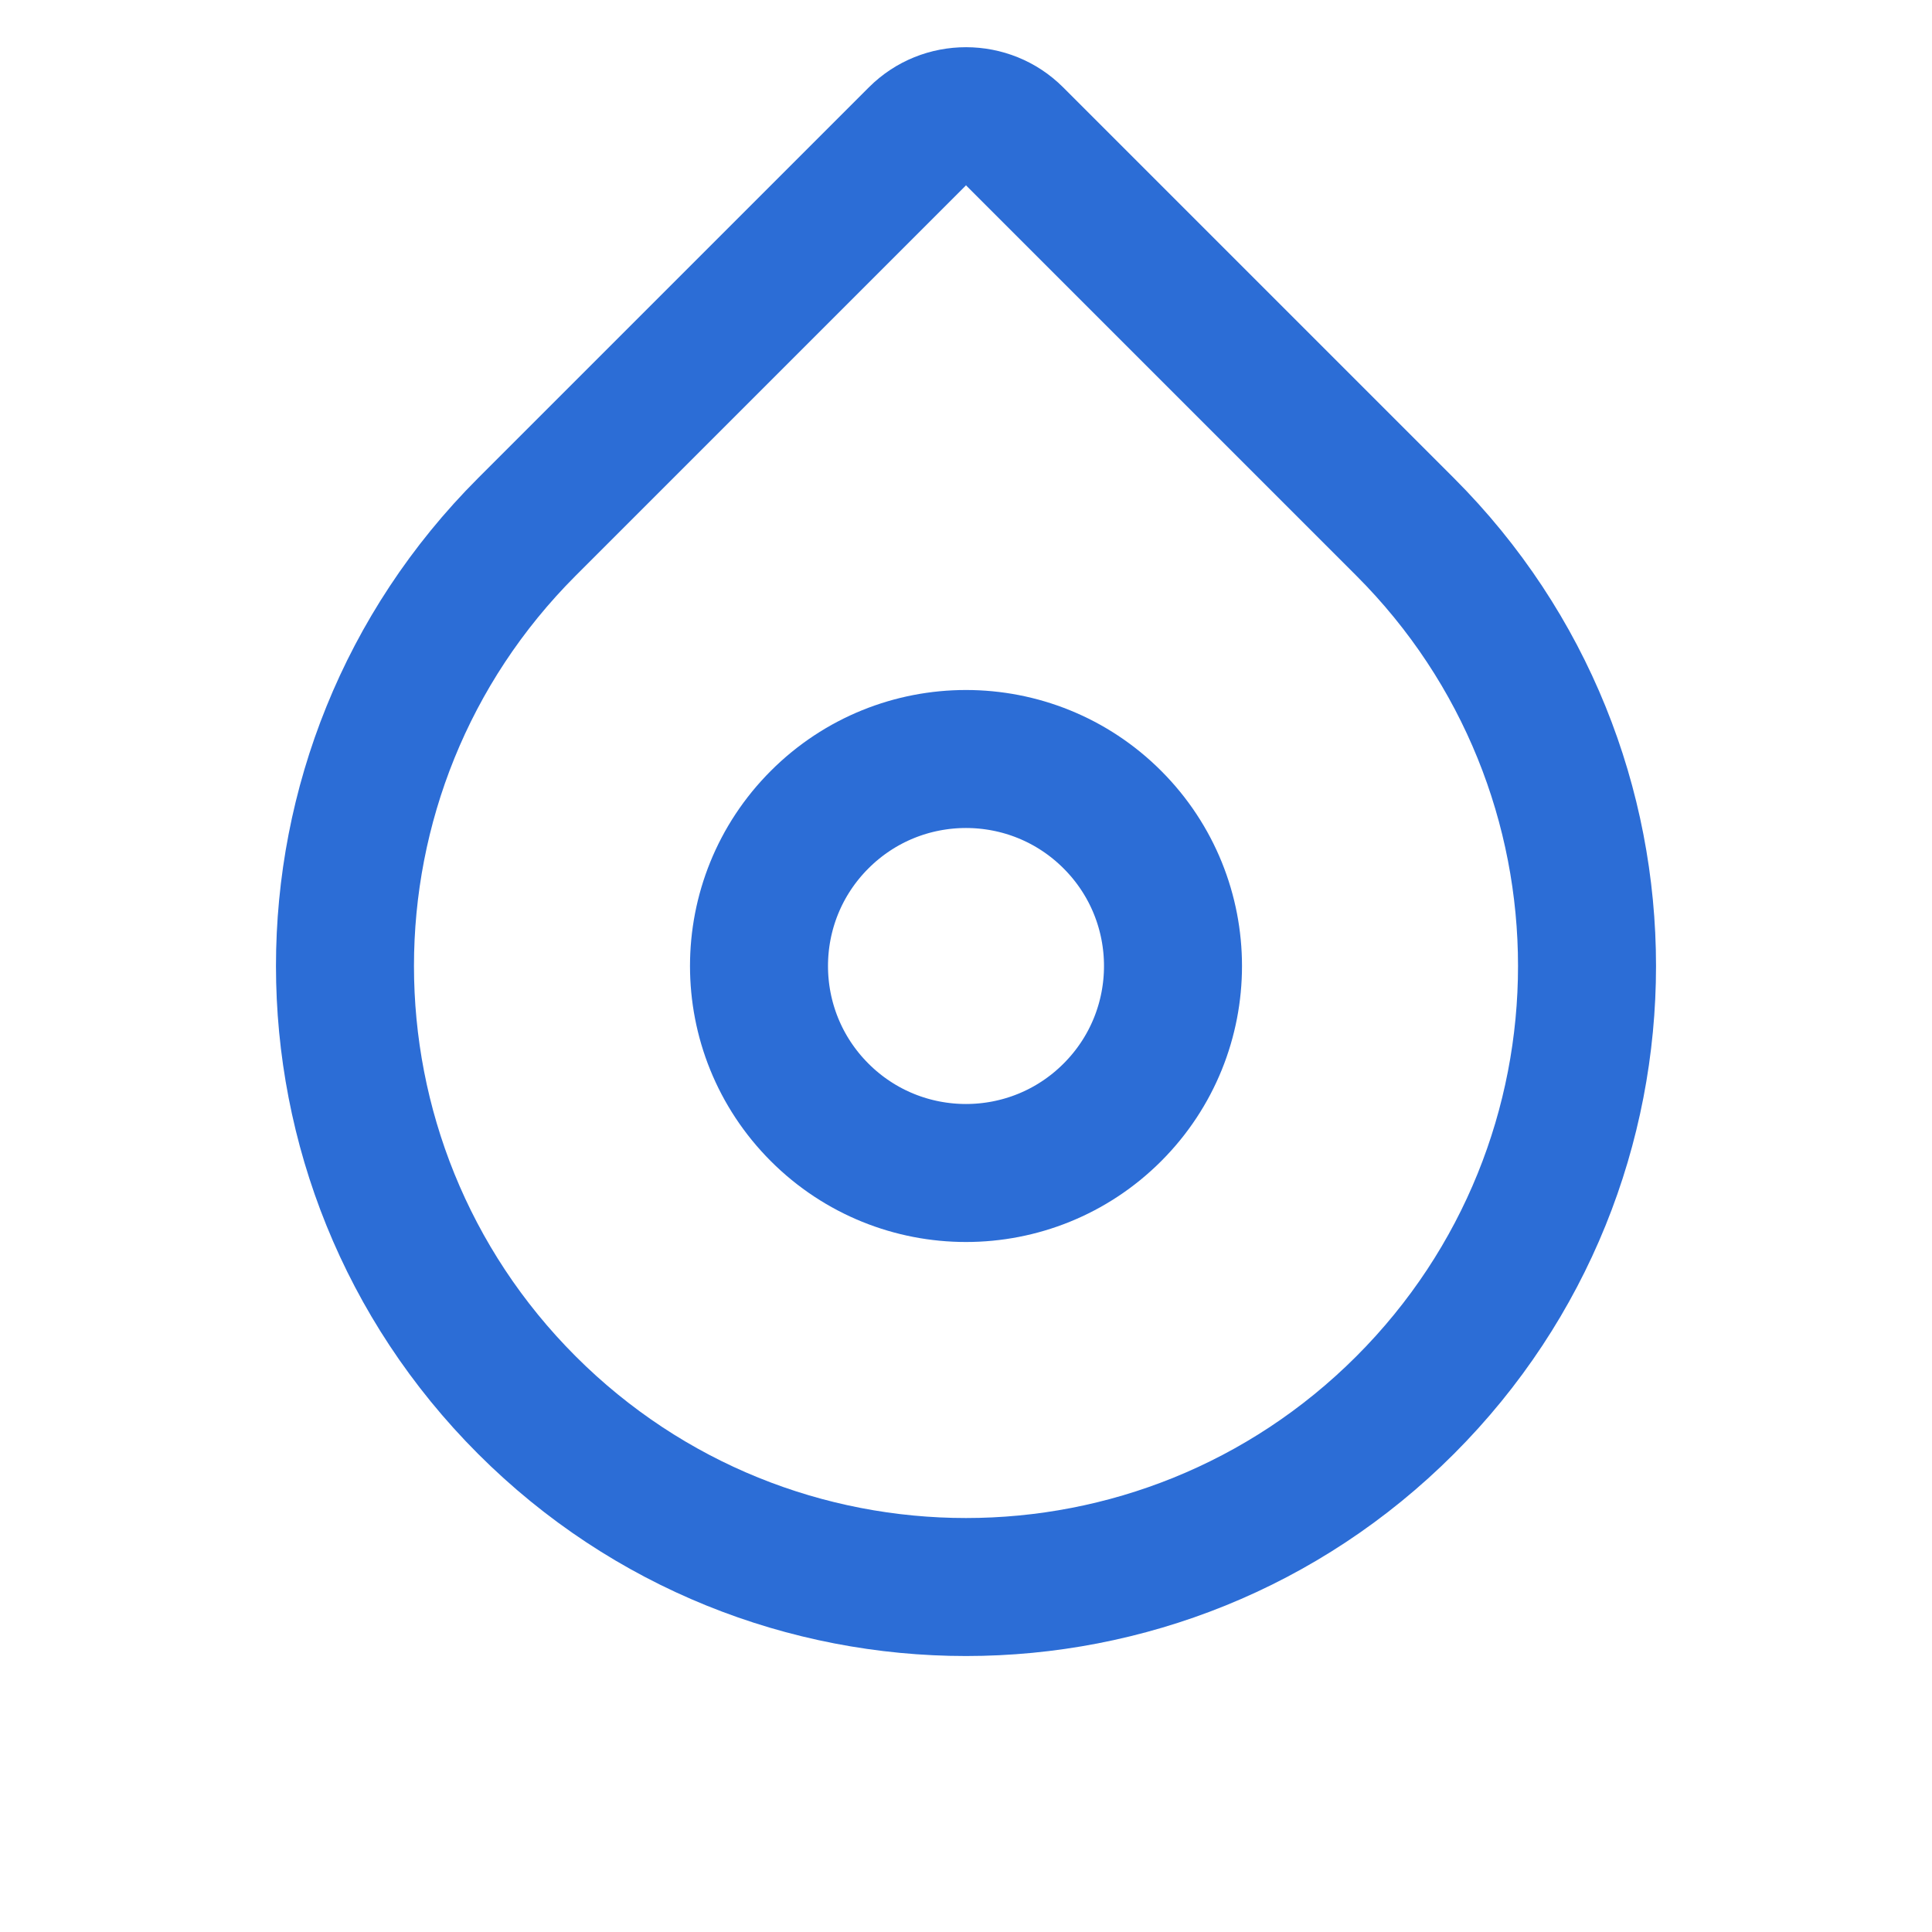 <?xml version="1.0" encoding="UTF-8" standalone="no"?>
<svg width="28px" height="28px" viewBox="0 0 28 28" version="1.1" xmlns="http://www.w3.org/2000/svg" xmlns:xlink="http://www.w3.org/1999/xlink" xmlns:sketch="http://www.bohemiancoding.com/sketch/ns">
    <!-- Generator: Sketch 3.3.3 (12081) - http://www.bohemiancoding.com/sketch -->
    <title>Shape + Oval 93</title>
    <desc>Created with Sketch.</desc>
    <defs></defs>
    <g id="playground" stroke="none" stroke-width="1" fill="none" fill-rule="evenodd" sketch:type="MSPage">
        <g id="Shape-+-Oval-93" sketch:type="MSLayerGroup" transform="translate(14, 14) rotate(135) translate(-14, -14) translate(4, 4)">
            <path d="M2,10 L2,10 L2,18.009 C2,18.001 1.999,18 1.991,18 L10,18 C14.419,18 18,14.419 18,10 C18,5.581 14.419,2 10,2 C5.581,2 2,5.581 2,10 L2,10 Z M0,10 C0,4.477 4.476,0 10,0 C15.523,0 20,4.476 20,10 C20,15.523 15.524,20 10,20 L1.991,20 C0.891,20 0,19.102 0,18.009 L0,10 L0,10 Z" id="Shape" fill="#2C6DD6" sketch:type="MSShapeGroup"></path>
            <circle id="Oval-93" stroke="#2C6DD6" stroke-width="2" sketch:type="MSShapeGroup" cx="10" cy="10" r="3"></circle>
        </g>
    </g>
</svg>